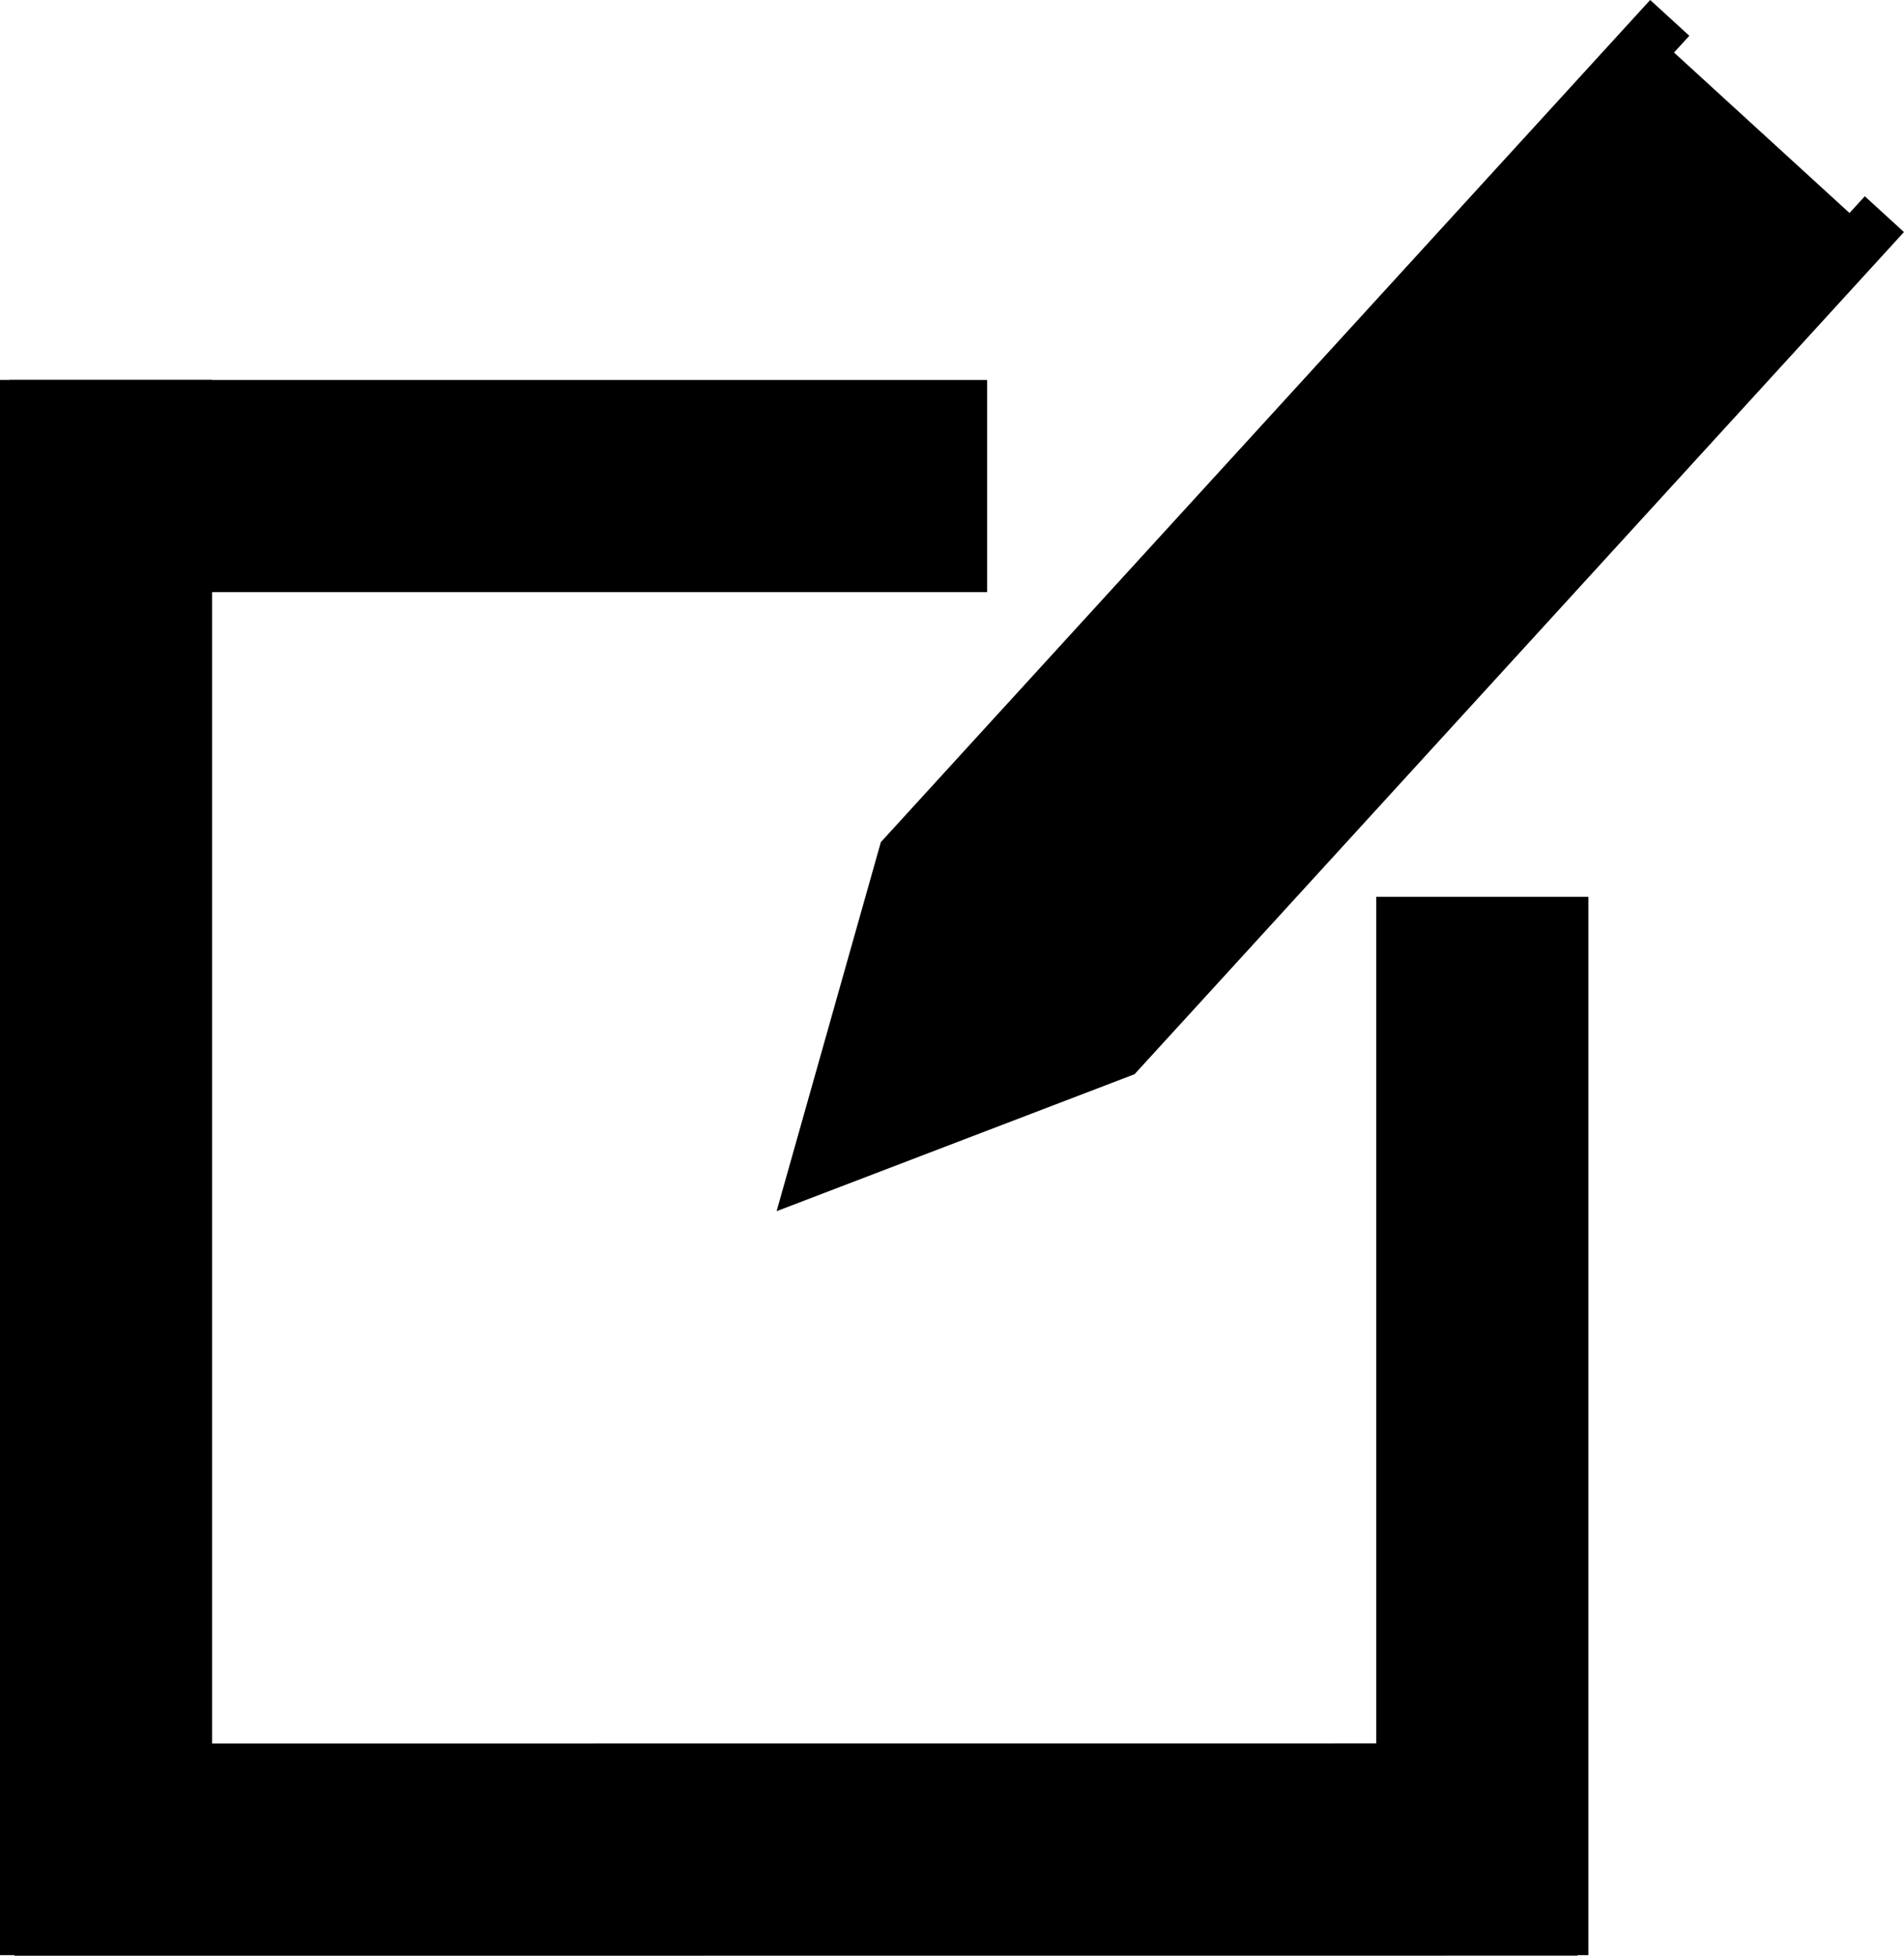 <?xml version="1.0" encoding="utf-8"?>
<svg x="887.171pt" y="272.321pt" width="35.91pt" height="36.868pt" viewBox="887.171 272.321 35.91 36.868" xmlns="http://www.w3.org/2000/svg" xmlns:xlink="http://www.w3.org/1999/xlink">
  <defs>
    <title>Path</title>
    <g id="1">
      <defs>
        <path id="2" d="M889.171,279.483 C889.171,279.483,889.171,309.177,889.171,309.177"/>
      </defs>
      <use xlink:href="#2" style="fill:none;opacity:1;stroke:#000000;stroke-linecap:butt;stroke-linejoin:miter;stroke-miterlimit:10;stroke-opacity:1;stroke-width:4;"/>
    </g>
  </defs>
  <use xlink:href="#1"/>
  <defs>
    <title>Path Copy</title>
    <g id="3">
      <defs>
        <path id="4" d="M915.128,289.227 C915.128,289.227,915.128,309.177,915.128,309.177"/>
      </defs>
      <use xlink:href="#4" style="fill:none;opacity:1;stroke:#000000;stroke-linecap:butt;stroke-linejoin:miter;stroke-miterlimit:10;stroke-opacity:1;stroke-width:4;"/>
    </g>
  </defs>
  <use xlink:href="#3"/>
  <defs>
    <title>Path Copy Copy</title>
    <g id="5">
      <defs>
        <path id="6" d="M916.923,307.187 C916.923,307.187,887.444,307.189,887.444,307.189"/>
      </defs>
      <use xlink:href="#6" style="fill:none;opacity:1;stroke:#000000;stroke-linecap:butt;stroke-linejoin:miter;stroke-miterlimit:10;stroke-opacity:1;stroke-width:4;"/>
    </g>
  </defs>
  <use xlink:href="#5"/>
  <defs>
    <title>Path Copy Copy Copy</title>
    <g id="7">
      <defs>
        <path id="8" d="M905.789,281.484 C905.789,281.484,887.358,281.484,887.358,281.484"/>
      </defs>
      <use xlink:href="#8" style="fill:none;opacity:1;stroke:#000000;stroke-linecap:butt;stroke-linejoin:miter;stroke-miterlimit:10;stroke-opacity:1;stroke-width:4;"/>
    </g>
  </defs>
  <use xlink:href="#7"/>
  <defs>
    <title>Shape 29</title>
    <g id="9">
      <defs>
        <path id="10" d="M906.403,286.071 C906.403,286.071,904.233,288.446,904.233,288.446 C904.233,288.446,902.57,294.33,902.57,294.33 C902.57,294.33,908.28,292.146,908.28,292.146 C908.28,292.146,910.138,290.114,910.138,290.114 C910.138,290.114,909.023,291.334,909.023,291.334 C909.023,291.334,922.711,276.358,922.711,276.358 C922.711,276.358,922.085,277.043,922.085,277.043 C922.085,277.043,918.037,273.343,918.037,273.343 C918.037,273.343,918.663,272.658,918.663,272.658 C918.663,272.658,904.984,287.624,904.984,287.624"/>
      </defs>
      <use xlink:href="#10" style="fill:#000000;fill-opacity:1;fill-rule:evenodd;opacity:1;stroke:none;"/>
      <use xlink:href="#10" style="fill:none;opacity:1;stroke:#000000;stroke-linecap:butt;stroke-linejoin:miter;stroke-miterlimit:10;stroke-opacity:1;stroke-width:1;"/>
    </g>
  </defs>
  <use xlink:href="#9"/>
</svg>
